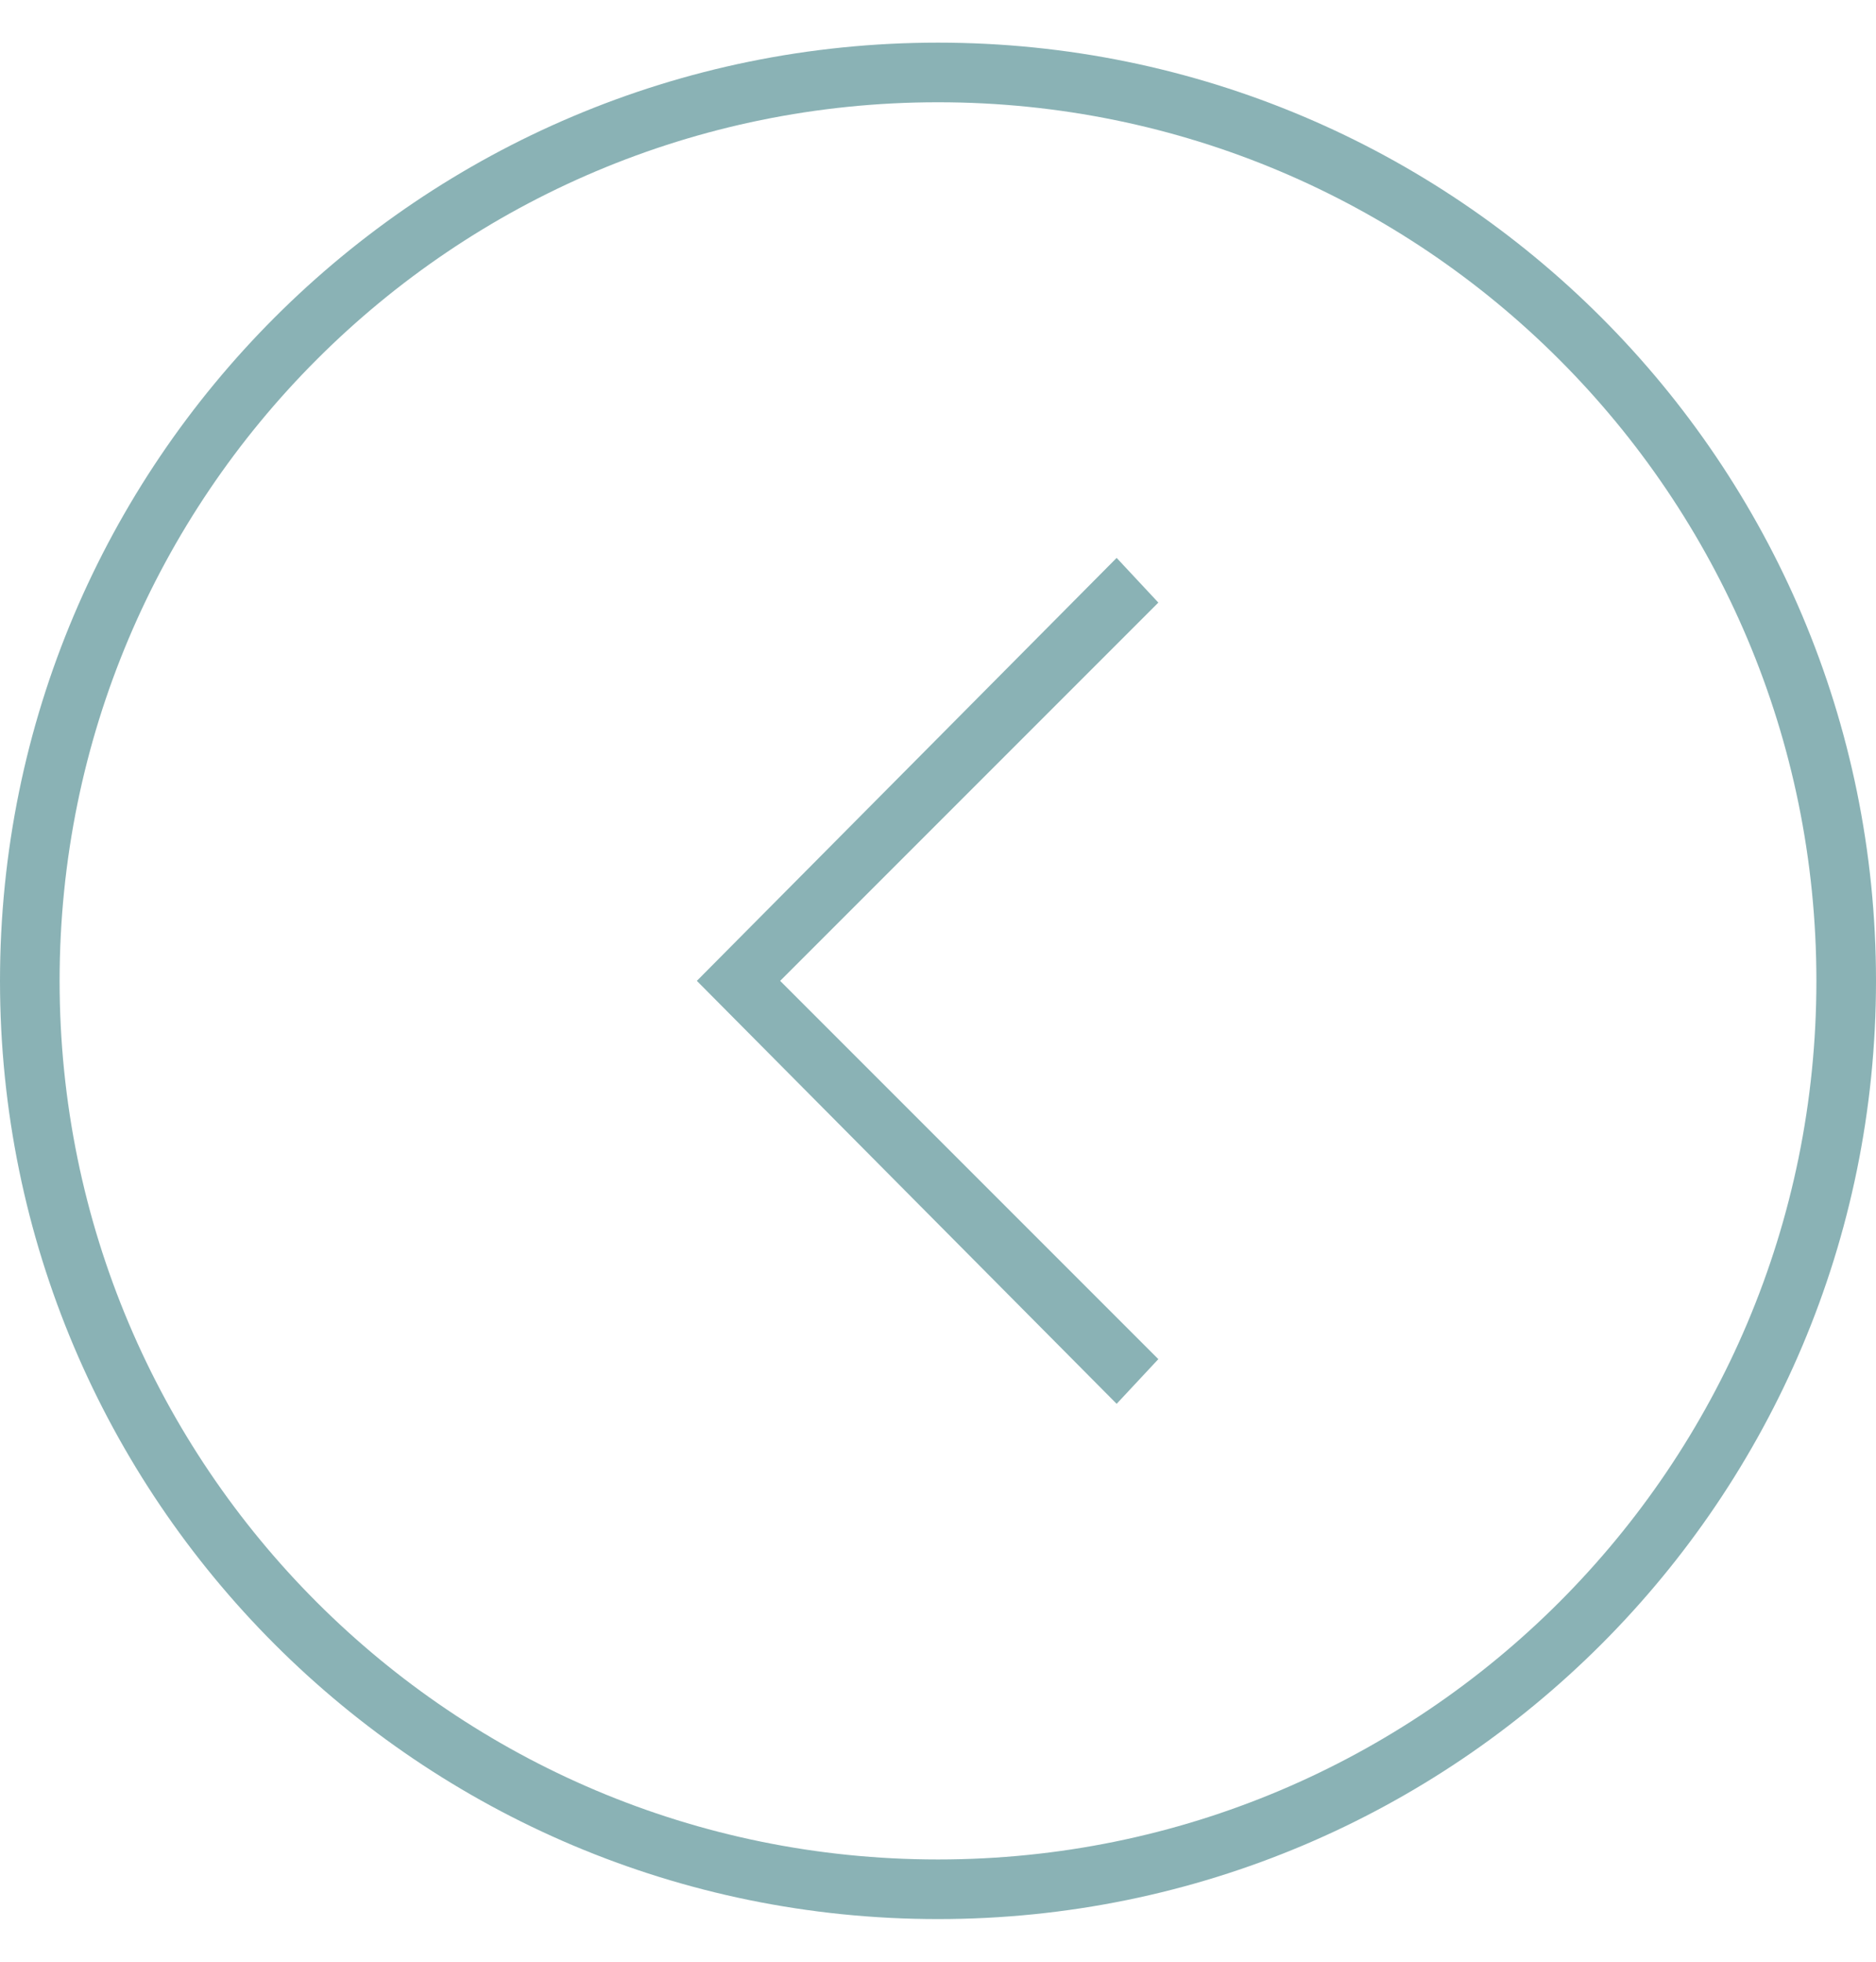 <svg width="22" height="23" viewBox="0 0 22 23" fill="none" xmlns="http://www.w3.org/2000/svg">
<g opacity="0.7">
<path d="M22 11.5C22 17.576 17.076 22.5 11 22.5C4.924 22.5 -2.15227e-07 17.576 -4.80825e-07 11.5C-7.46424e-07 5.424 4.924 0.5 11 0.5C17.076 0.5 22 5.424 22 11.5ZM0.699 11.5C0.699 17.192 5.308 21.801 11 21.801C16.692 21.801 21.301 17.192 21.301 11.5C21.301 5.808 16.692 1.199 11 1.199C5.308 1.199 0.699 5.808 0.699 11.5Z" fill="#599296"/>
<path d="M13.584 7.065L9.149 11.5L13.584 15.935L13.095 16.459L8.172 11.5L13.095 6.541L13.584 7.065Z" fill="#599296"/>
</g>
</svg>
